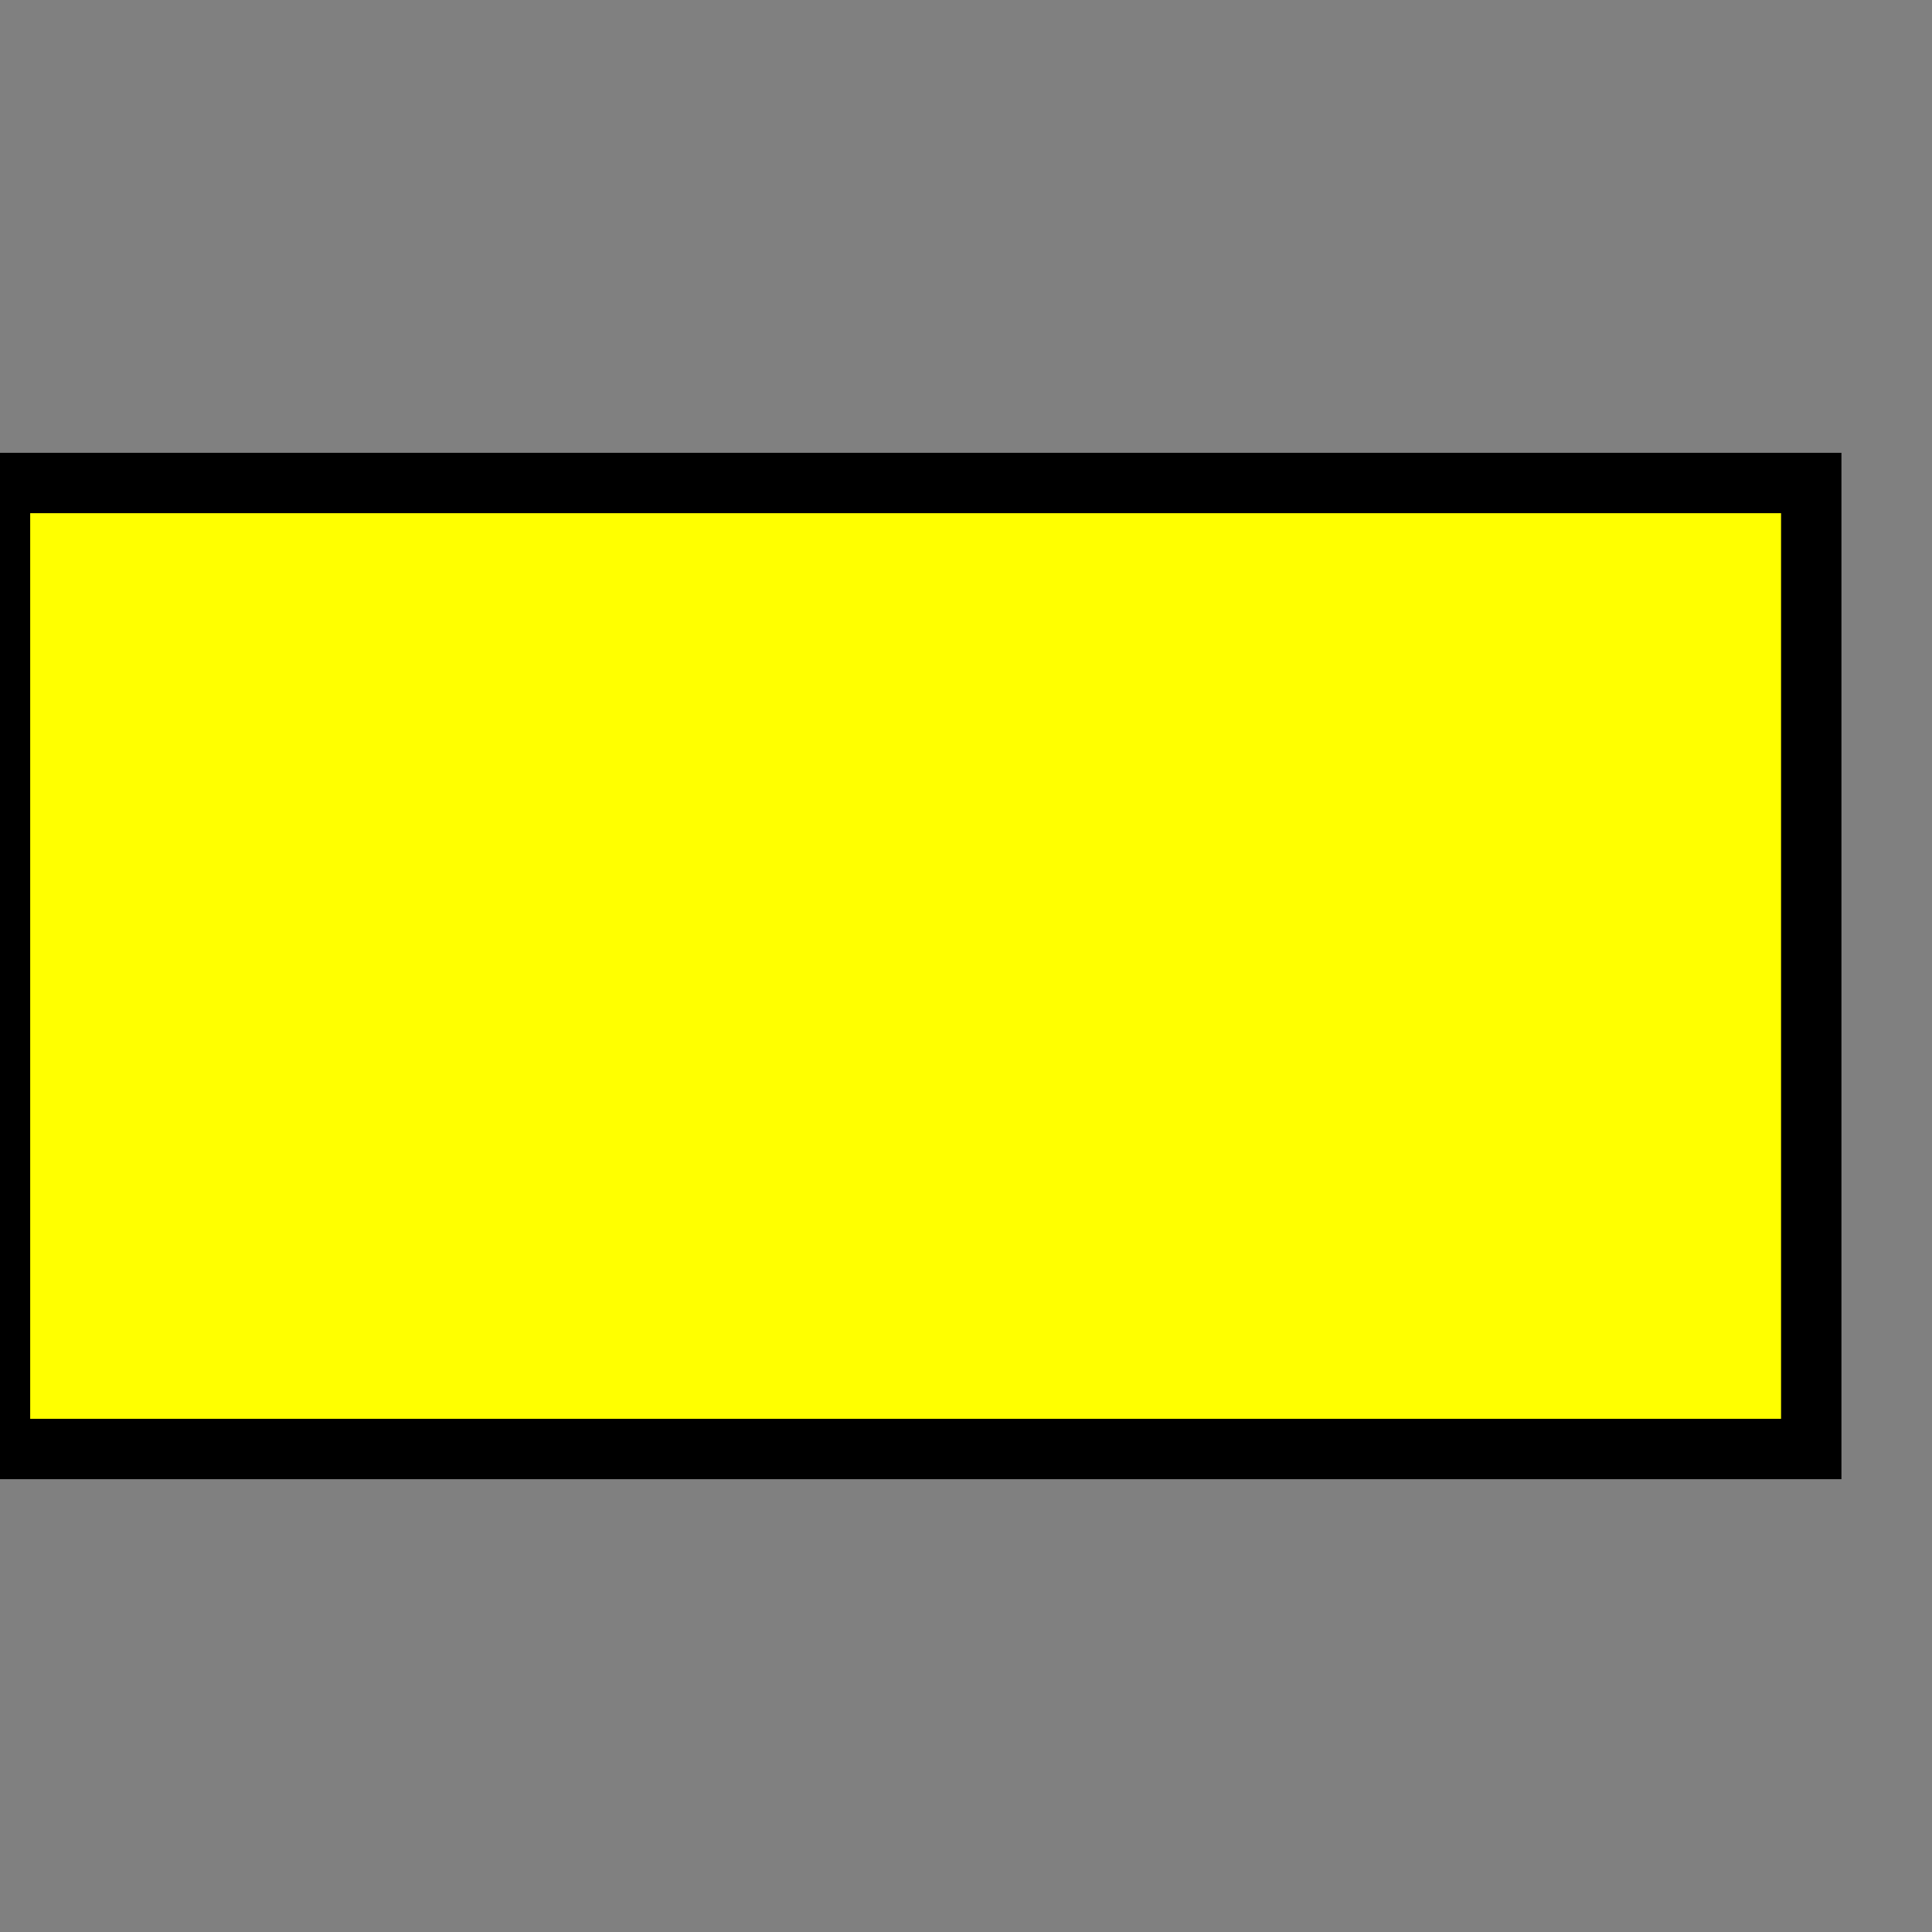 <?xml version="1.0" encoding="utf-8"?> 
<!DOCTYPE svg PUBLIC "-//W3C//DTD SVG 1.1//EN" "http://www.w3.org/Graphics/SVG/1.1/DTD/svg11.dtd"> 
<svg xmlns:xlink="http://www.w3.org/1999/xlink" xmlns="http://www.w3.org/2000/svg" width="32" height="32" viewBox="0 -8 32 32">
	<rect x="0" y="-8" width="32" height="32" fill="#808080" stroke="none"/>
	<g>
		<rect x1="1" y1="8" width="30" height="16" stroke="black"  stroke-width="1" fill="yellow"/>
	</g>
</svg>